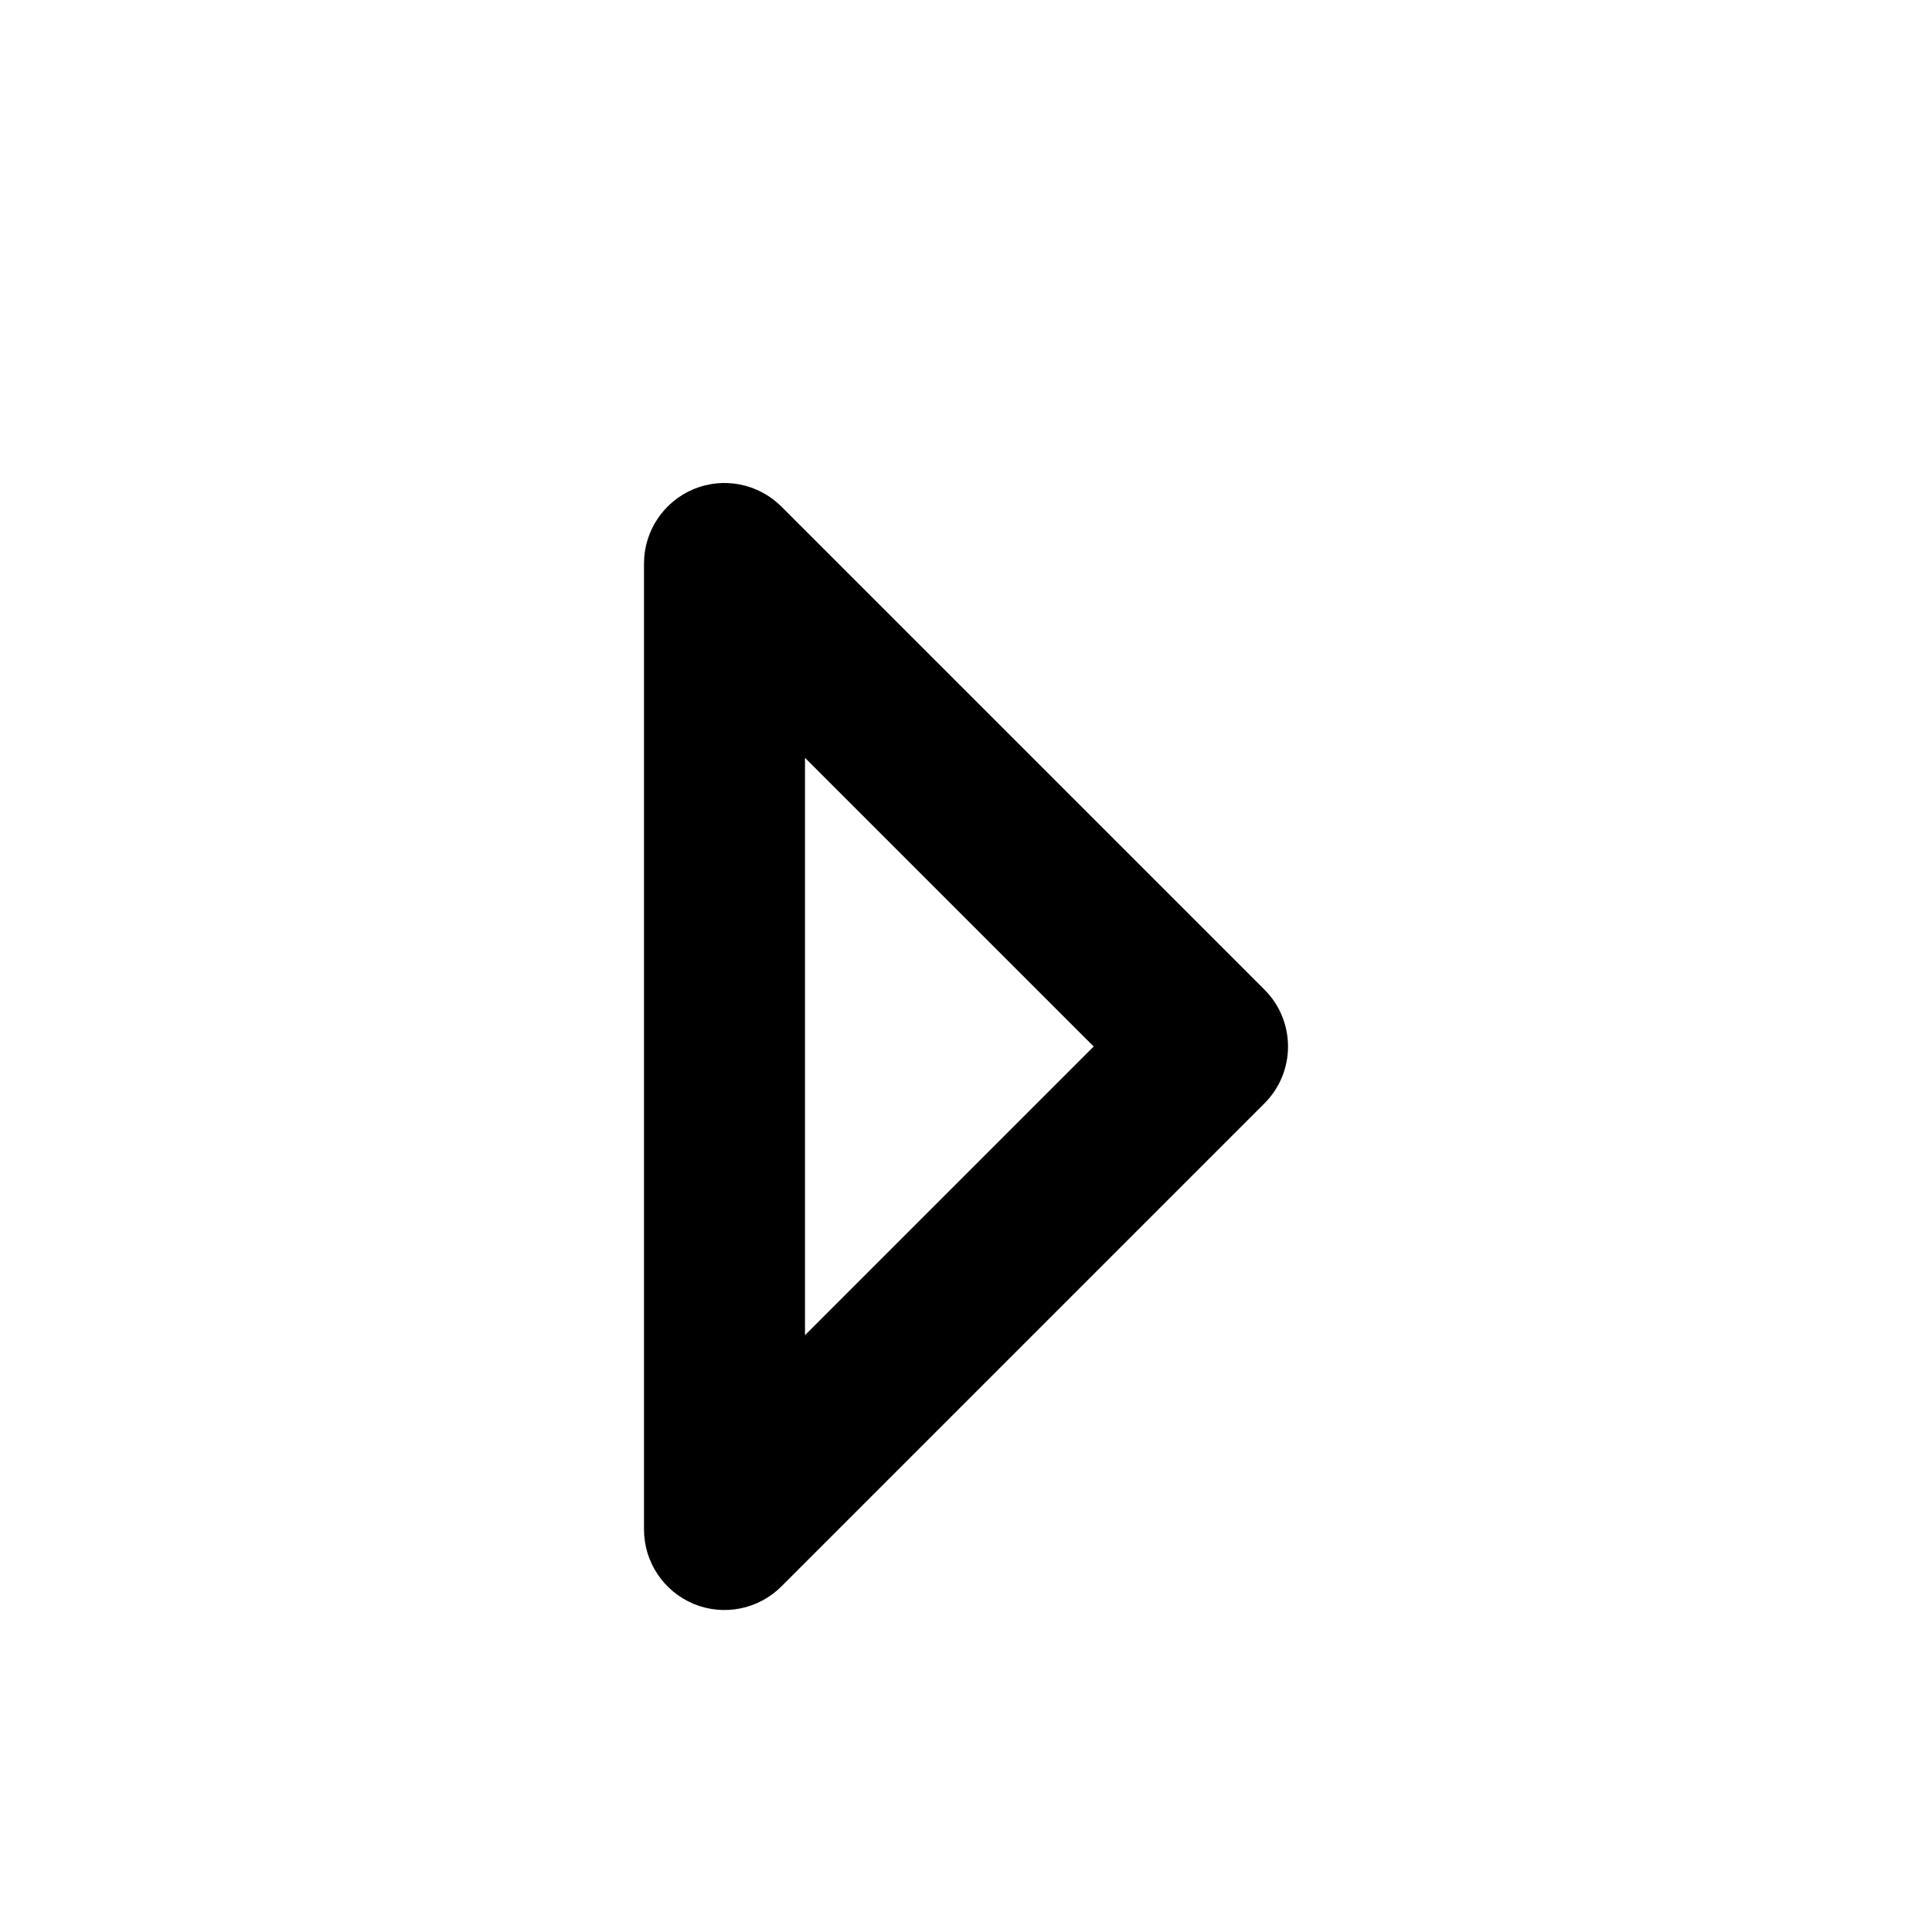 <svg width="24" height="24" viewBox="0 0 24 24" fill="none" xmlns="http://www.w3.org/2000/svg">
<path fill-rule="evenodd" clip-rule="evenodd" d="M8.617 19.924C8.244 19.769 8 19.404 8 19L8 7C8 6.596 8.244 6.231 8.617 6.076C8.991 5.921 9.421 6.007 9.707 6.293L15.707 12.293C16.098 12.683 16.098 13.317 15.707 13.707L9.707 19.707C9.421 19.993 8.991 20.079 8.617 19.924ZM10 16.586L13.586 13L10 9.414L10 16.586Z" fill="black"/>
</svg>
